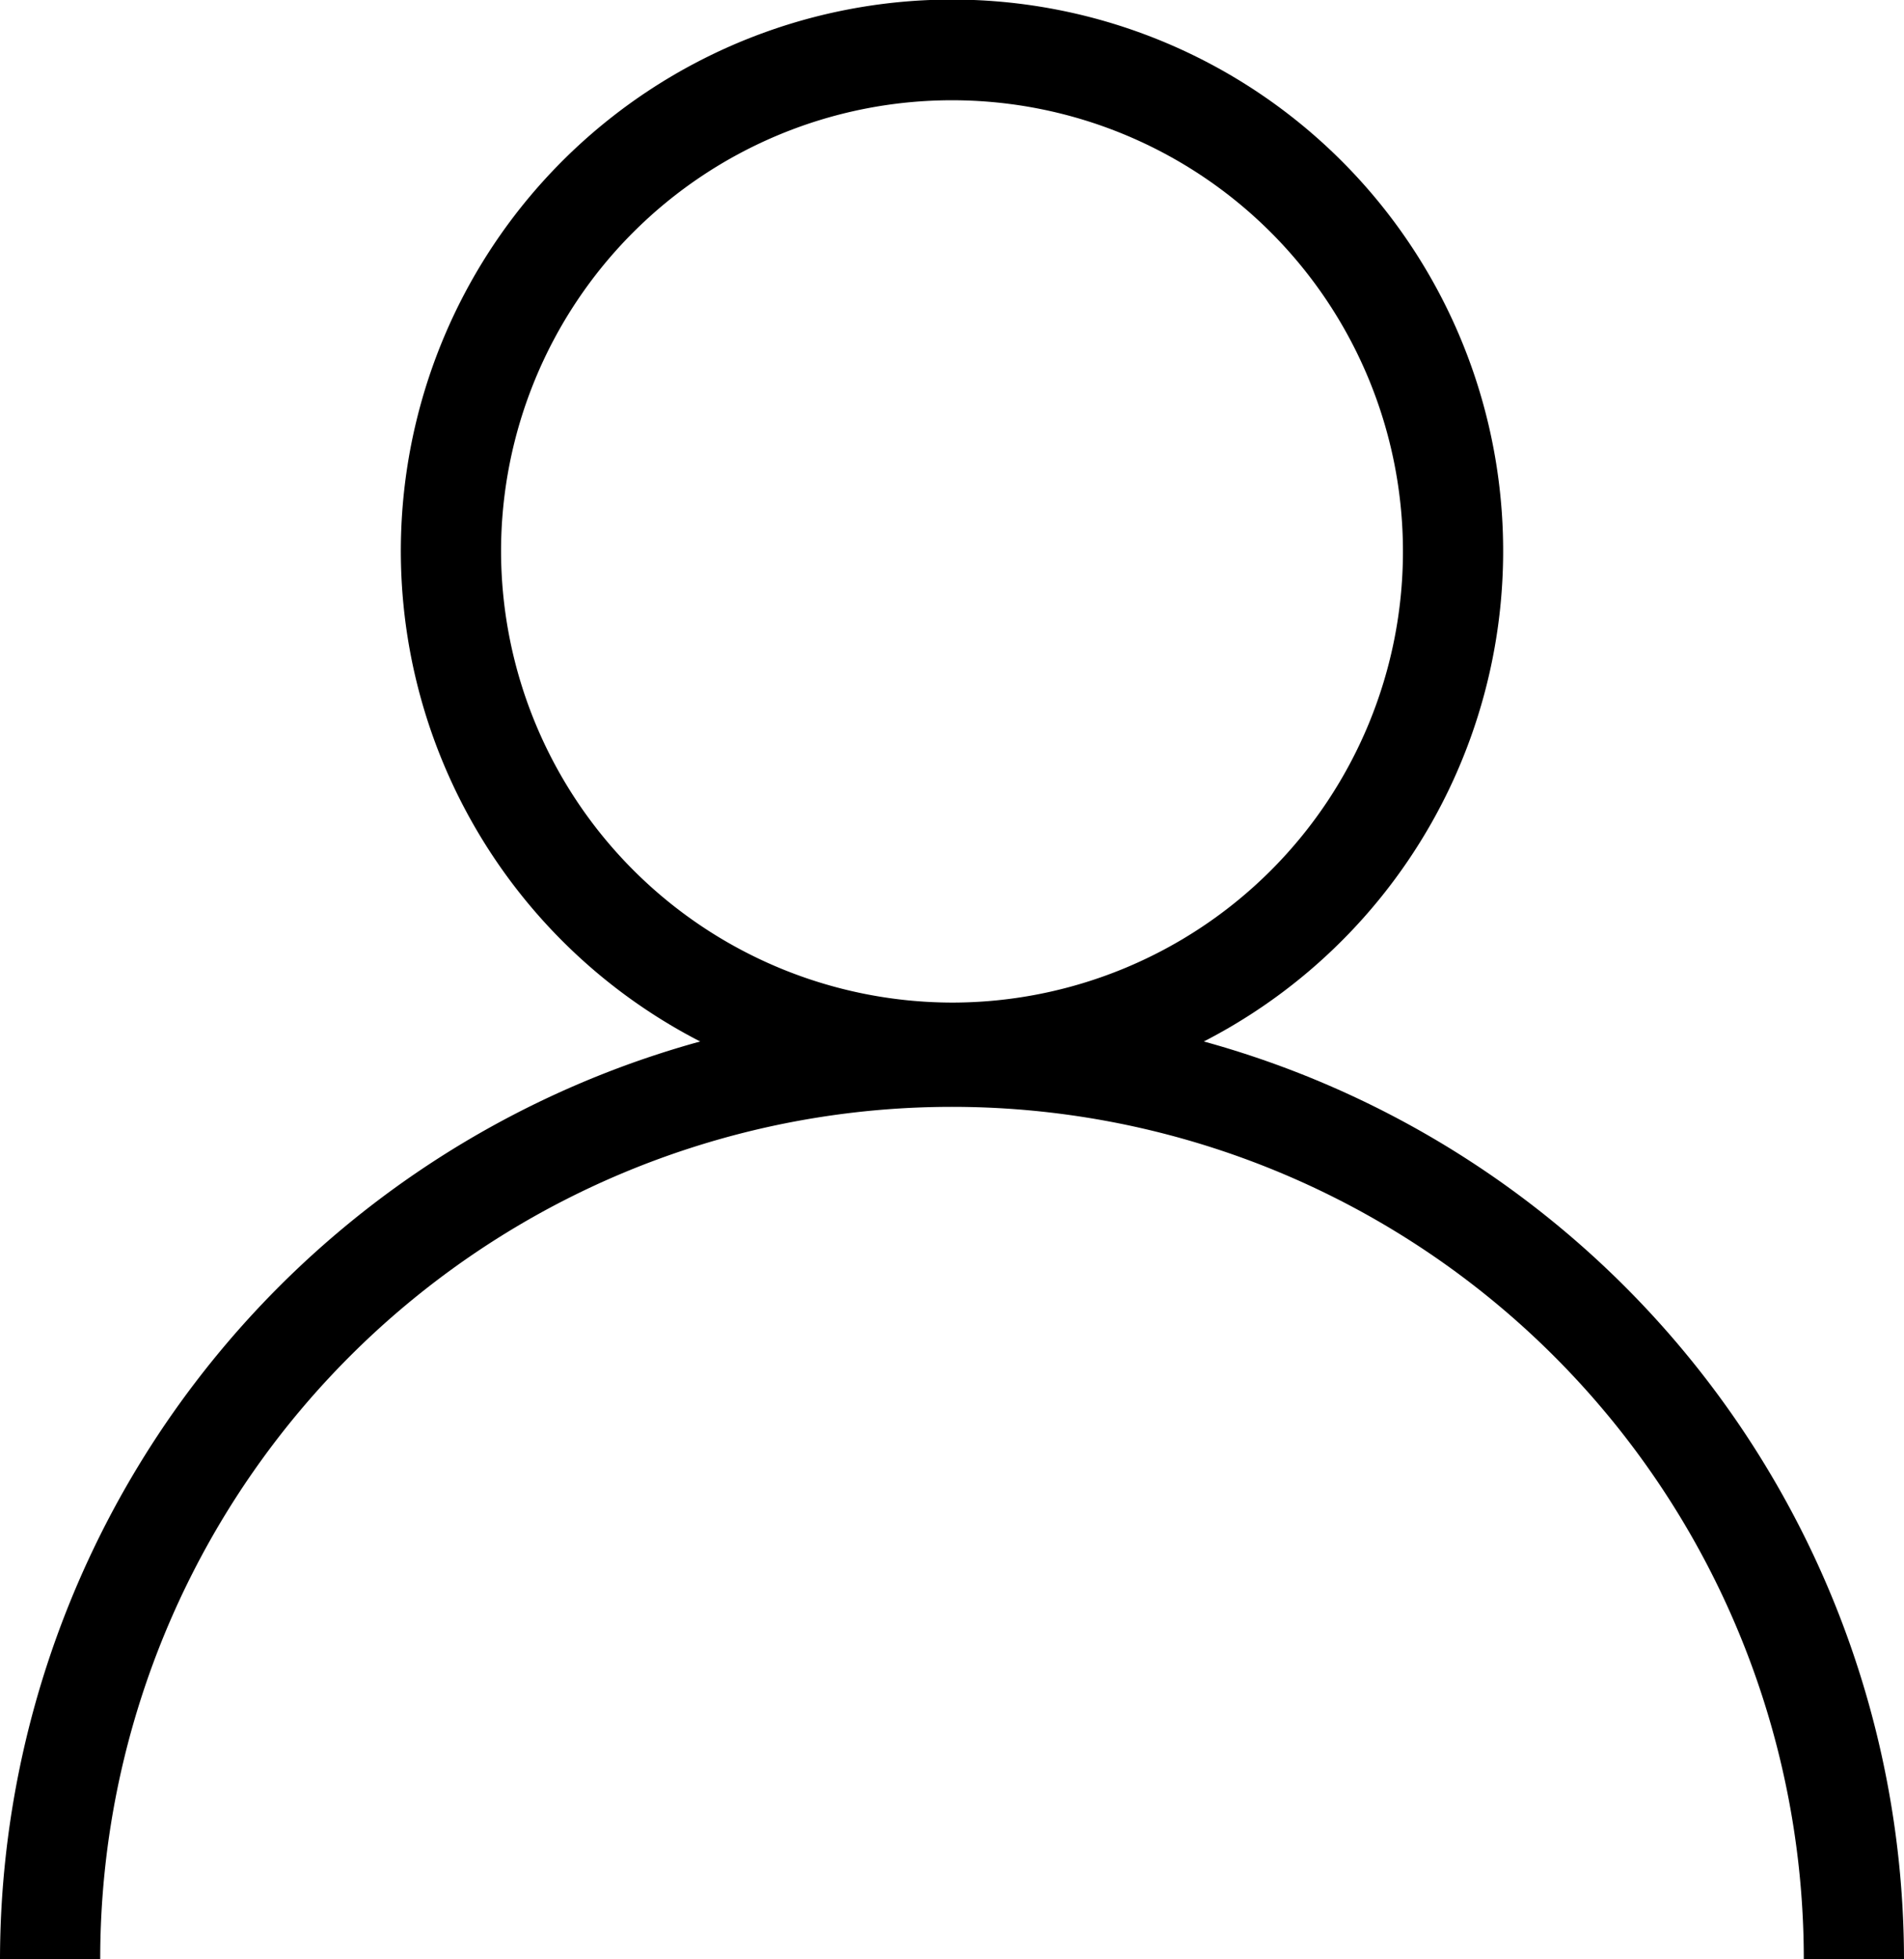 <svg xmlns="http://www.w3.org/2000/svg" width="19" height="19.54" viewBox="0 0 19 19.54">
  <path id="Path_11" data-name="Path 11" d="M14.513,12.618a5.5,5.5,0,1,0-5.026,0A9.509,9.509,0,0,0,2.5,21.77h1a8.5,8.5,0,0,1,17,0h1A9.509,9.509,0,0,0,14.513,12.618ZM7.5,7.73a4.5,4.5,0,1,1,4.5,4.5A4.509,4.509,0,0,1,7.5,7.73Z" transform="translate(-2.5 -2.23)"/>
</svg>
